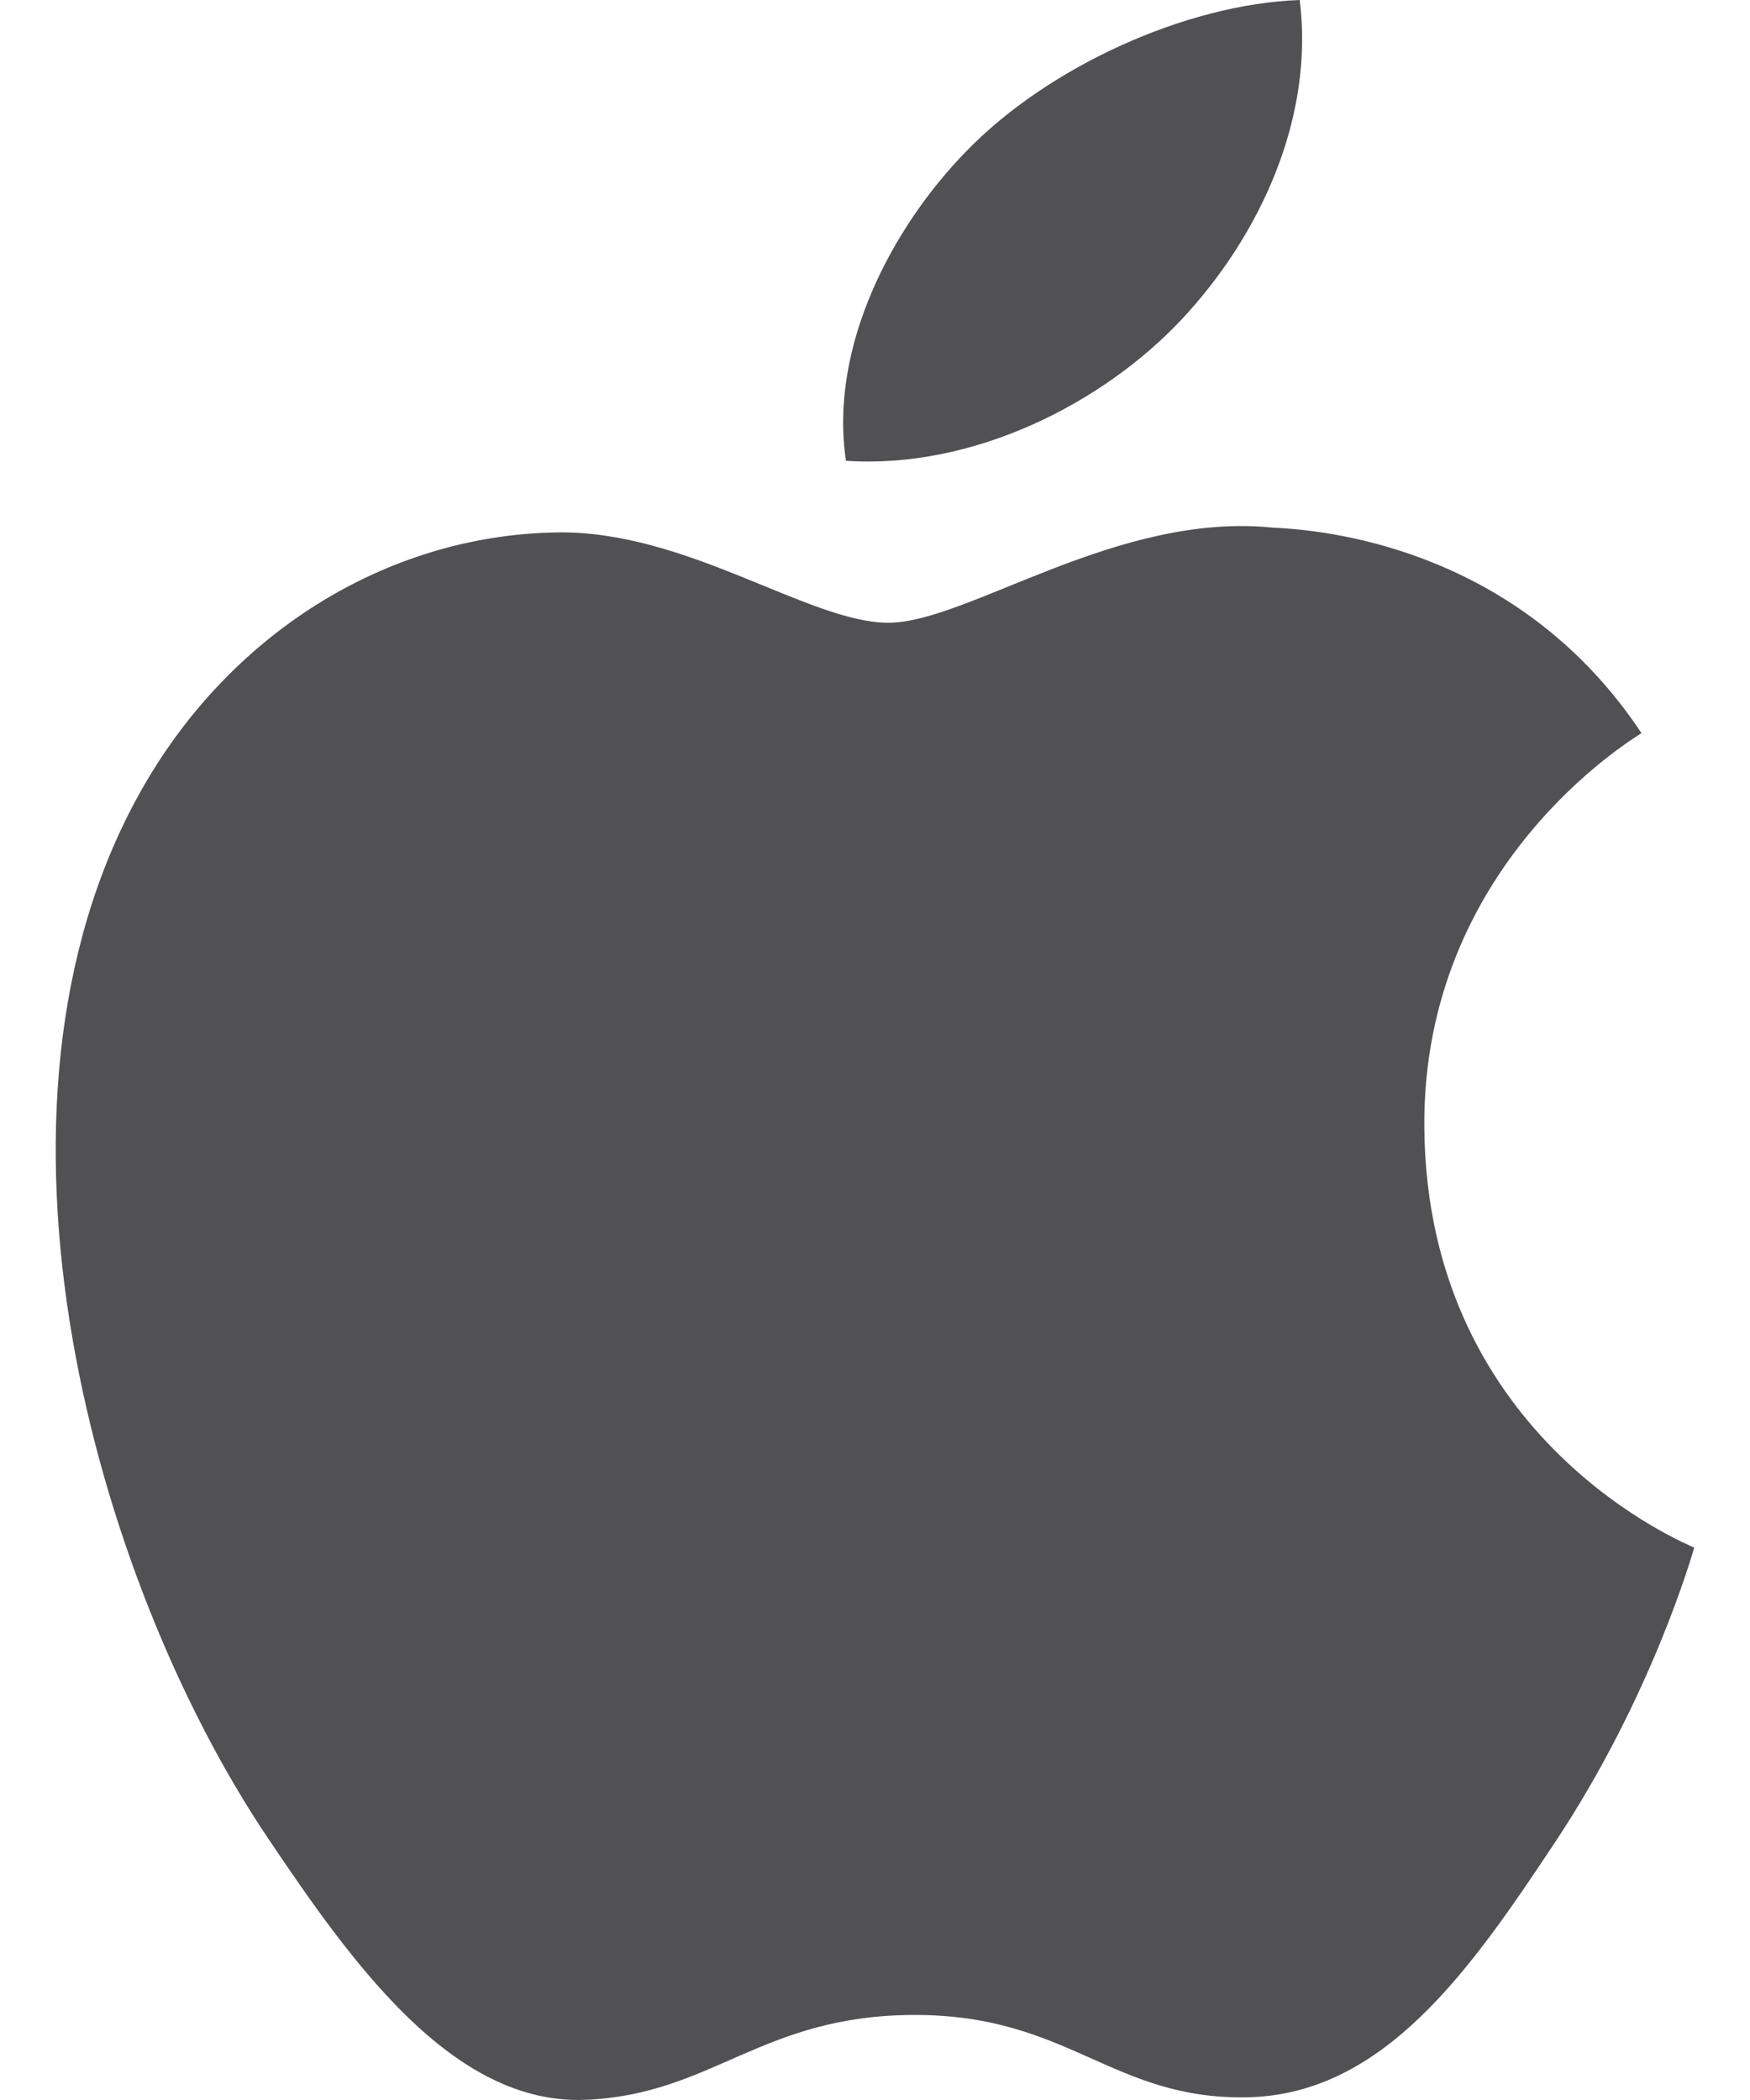 <svg width="20" height="24" viewBox="0 0 20 24" fill="none" xmlns="http://www.w3.org/2000/svg">
<path d="M13.507 3.648C14.41 2.681 15.021 1.338 14.854 0C13.553 0.046 11.976 0.764 11.042 1.73C10.205 2.586 9.472 3.954 9.668 5.266C11.12 5.364 12.603 4.613 13.507 3.648ZM16.278 12.891C16.25 9.89 18.654 8.449 18.76 8.379C17.409 6.342 15.305 6.063 14.555 6.031C12.763 5.843 11.061 7.117 10.152 7.117C9.245 7.117 7.844 6.056 6.358 6.085C4.404 6.117 2.604 7.255 1.6 9.058C-0.429 12.685 1.08 18.058 3.058 21.001C4.025 22.441 5.176 24.057 6.687 23.998C8.147 23.94 8.697 23.028 10.457 23.028C12.218 23.028 12.711 23.998 14.252 23.969C15.82 23.94 16.812 22.501 17.771 21.056C18.88 19.386 19.337 17.768 19.363 17.687C19.33 17.667 16.31 16.479 16.278 12.891Z" fill="#515154"/>
</svg>
